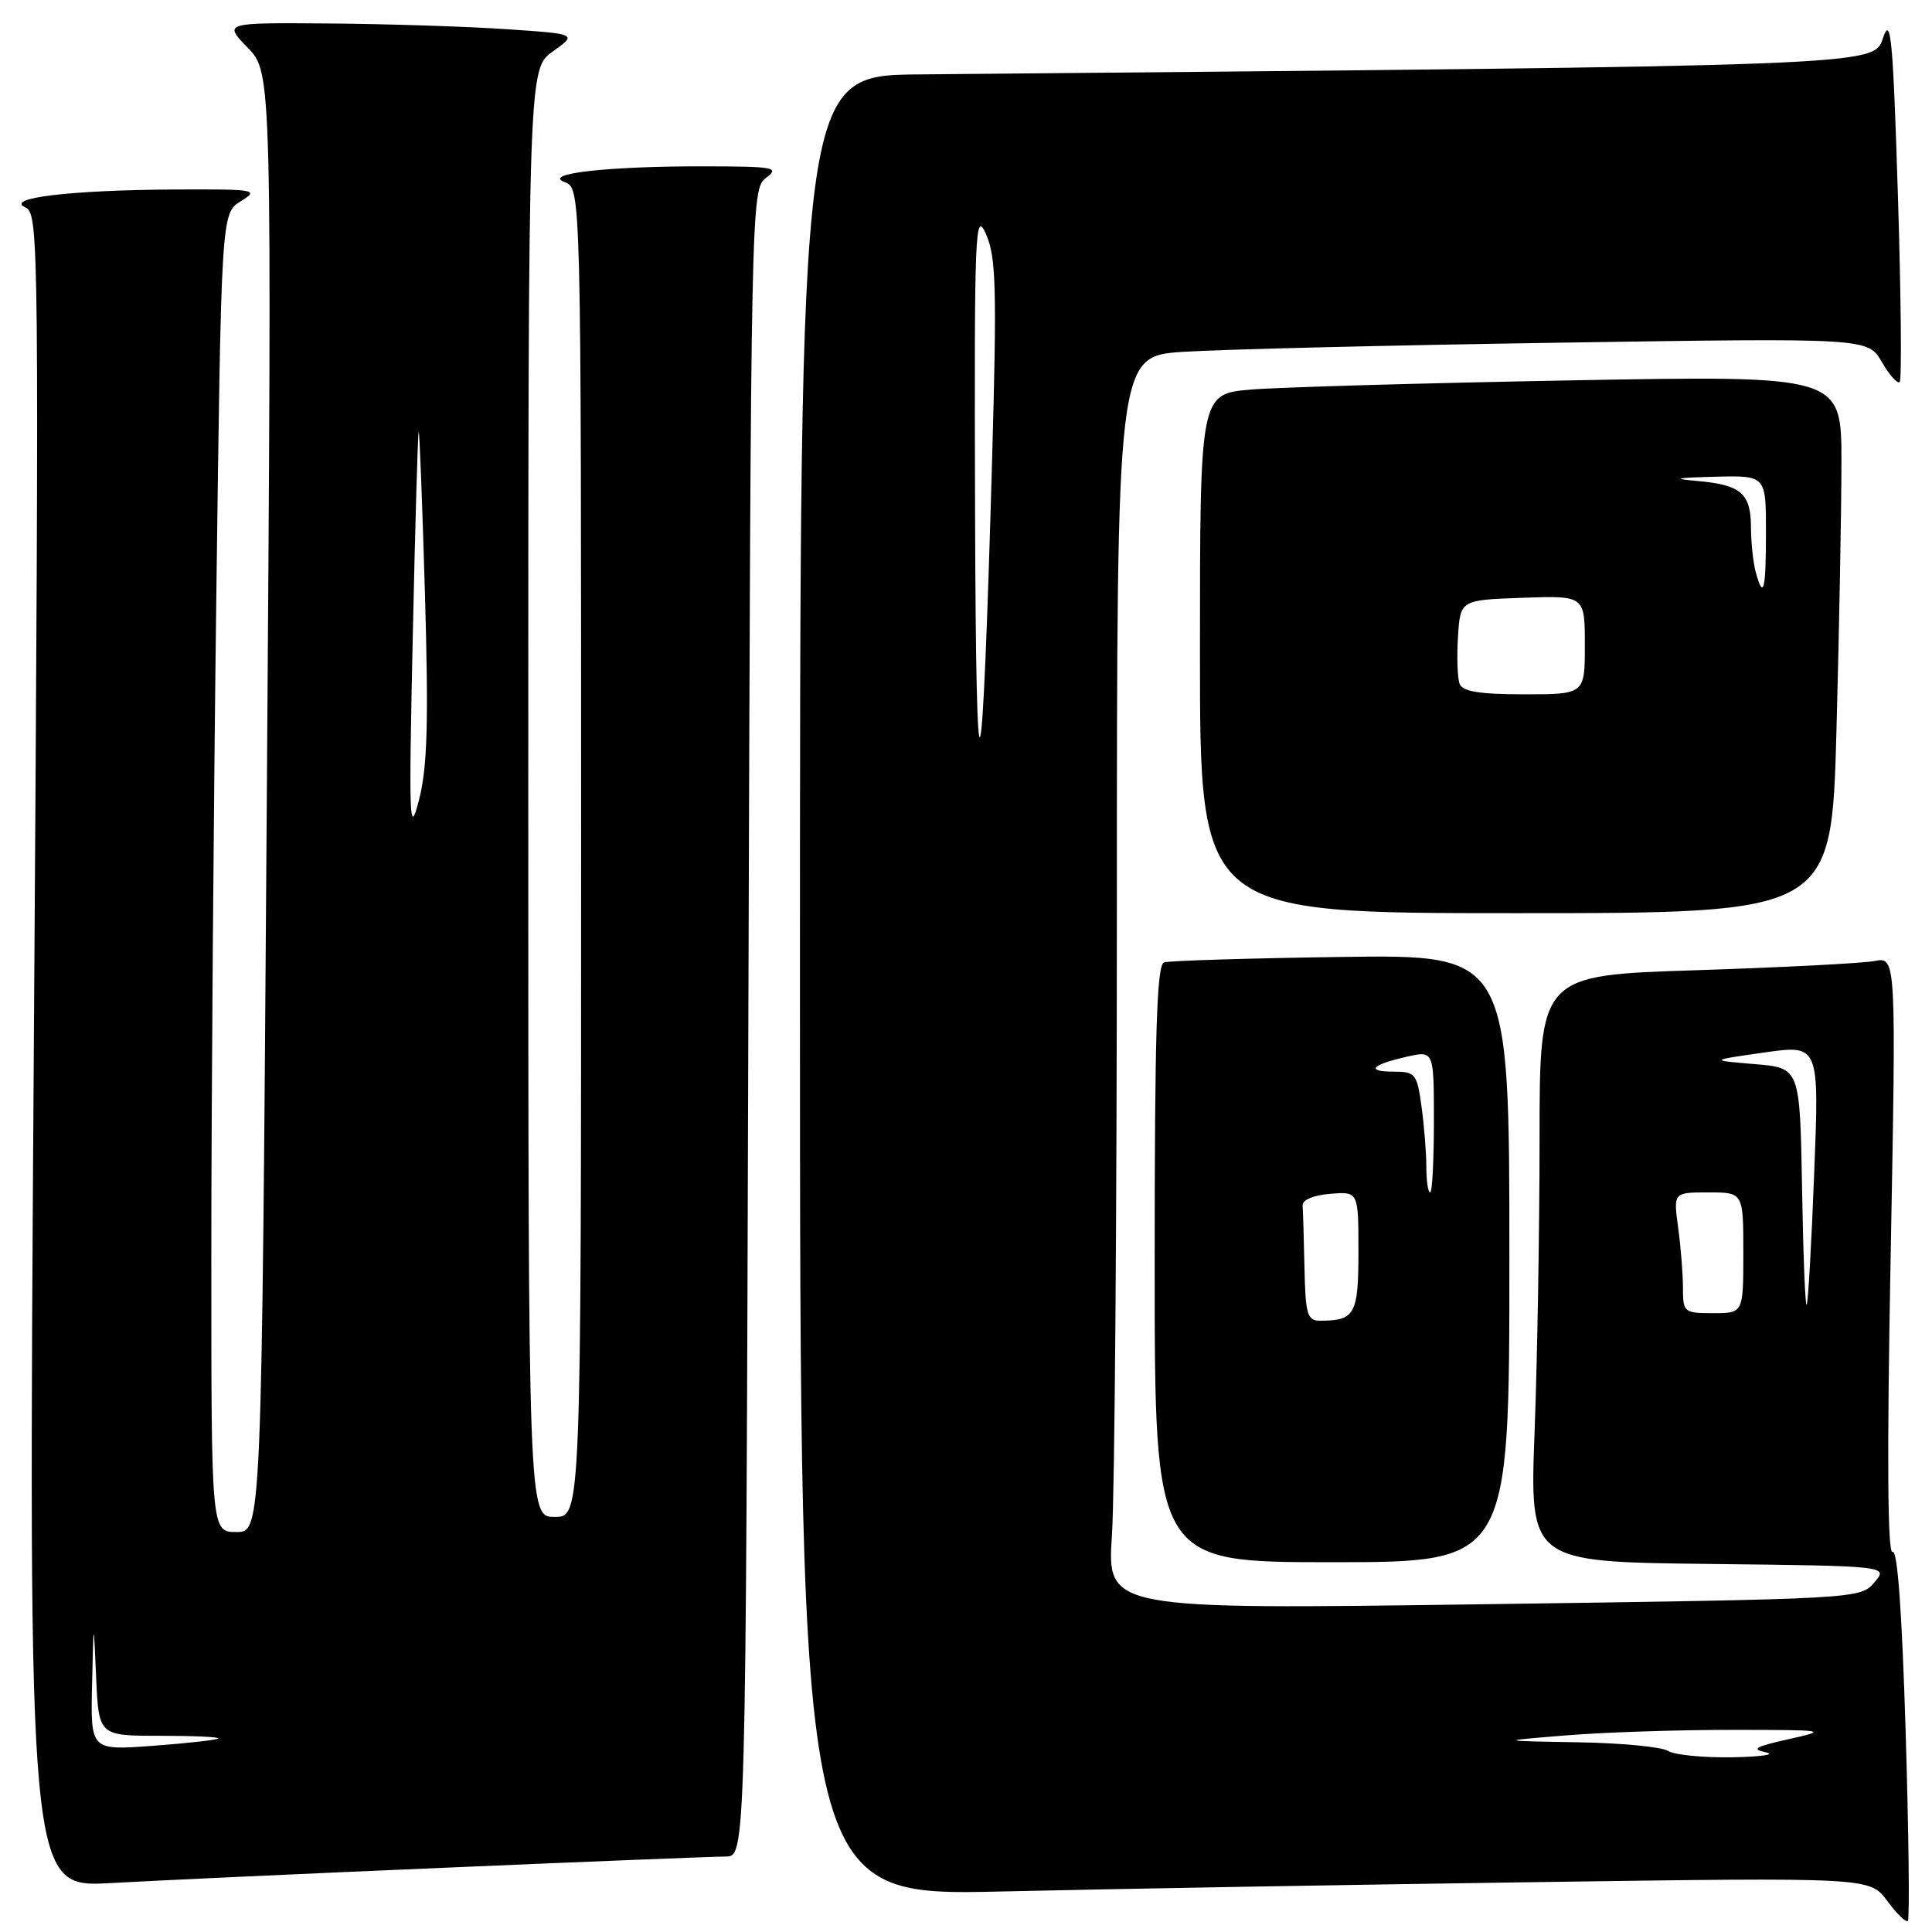 <?xml version="1.0" encoding="UTF-8" standalone="no"?>
<!DOCTYPE svg PUBLIC "-//W3C//DTD SVG 1.1//EN" "http://www.w3.org/Graphics/SVG/1.1/DTD/svg11.dtd" >
<svg xmlns="http://www.w3.org/2000/svg" xmlns:xlink="http://www.w3.org/1999/xlink" version="1.1" viewBox="0 0 256 256">
 <g >
 <path fill="currentColor"
d=" M 252.51 229.55 C 252.03 213.62 251.42 205.24 250.78 205.64 C 250.11 206.05 250.02 192.96 250.52 166.52 C 251.26 126.78 251.26 126.78 248.38 127.34 C 246.80 127.64 236.16 128.19 224.75 128.56 C 204.00 129.22 204.00 129.22 204.00 150.86 C 204.00 162.76 203.70 180.25 203.34 189.73 C 202.69 206.96 202.69 206.96 226.46 207.23 C 250.23 207.50 250.23 207.50 248.36 209.68 C 246.51 211.86 246.25 211.87 196.59 212.57 C 146.68 213.27 146.68 213.27 147.34 203.39 C 147.70 197.95 147.99 160.59 147.99 120.36 C 148.00 47.21 148.00 47.21 156.75 46.62 C 161.56 46.30 183.95 45.75 206.50 45.41 C 247.50 44.78 247.50 44.78 249.35 47.96 C 250.36 49.71 251.43 50.90 251.72 50.62 C 252.00 50.33 251.90 39.16 251.48 25.80 C 250.83 5.02 250.54 2.01 249.52 5.00 C 248.24 8.76 249.66 8.70 121.75 9.86 C 106.00 10.00 106.00 10.00 106.00 130.62 C 106.00 251.24 106.00 251.24 132.75 250.63 C 147.46 250.29 179.36 249.73 203.63 249.39 C 247.76 248.76 247.76 248.76 250.06 251.87 C 251.32 253.58 252.56 254.78 252.80 254.53 C 253.05 254.29 252.92 243.05 252.51 229.55 Z  M 59.50 247.46 C 78.20 246.66 94.70 246.00 96.16 246.00 C 98.82 246.00 98.82 246.00 99.16 135.54 C 99.50 26.46 99.52 25.07 101.50 23.57 C 103.33 22.19 102.64 22.06 93.50 22.04 C 80.58 22.01 71.76 23.00 74.82 24.13 C 77.00 24.94 77.00 24.94 77.00 112.97 C 77.00 201.00 77.00 201.00 73.50 201.00 C 70.00 201.00 70.00 201.00 70.00 105.07 C 70.00 9.14 70.00 9.14 73.25 6.82 C 76.50 4.50 76.50 4.50 67.00 3.86 C 61.77 3.51 51.22 3.17 43.55 3.11 C 29.61 3.00 29.61 3.00 32.82 6.32 C 36.04 9.63 36.04 9.63 35.35 106.32 C 34.67 203.00 34.67 203.00 31.34 203.00 C 28.00 203.00 28.00 203.00 28.00 166.66 C 28.00 146.68 28.30 107.36 28.66 79.30 C 29.32 28.27 29.32 28.27 31.91 26.66 C 34.38 25.13 33.96 25.06 23.00 25.11 C 9.29 25.19 0.56 26.24 3.36 27.48 C 5.17 28.28 5.20 31.60 4.48 139.21 C 3.74 250.12 3.74 250.12 14.62 249.52 C 20.60 249.18 40.80 248.25 59.50 247.46 Z  M 200.00 166.74 C 200.00 126.49 200.00 126.49 177.75 126.80 C 165.51 126.97 154.94 127.30 154.25 127.52 C 153.28 127.85 153.00 136.73 153.00 167.47 C 153.00 207.00 153.00 207.00 176.50 207.00 C 200.00 207.00 200.00 207.00 200.00 166.74 Z  M 243.34 96.84 C 243.70 83.55 244.00 67.52 244.00 61.21 C 244.00 49.75 244.00 49.75 208.25 50.40 C 188.59 50.76 169.46 51.31 165.75 51.62 C 159.00 52.20 159.00 52.20 159.00 86.60 C 159.00 121.00 159.00 121.00 200.84 121.00 C 242.68 121.00 242.68 121.00 243.34 96.84 Z  M 221.00 232.00 C 220.18 231.47 214.78 230.95 209.00 230.86 C 198.50 230.68 198.50 230.68 207.50 229.95 C 212.45 229.54 222.35 229.21 229.50 229.22 C 242.09 229.22 242.32 229.26 237.00 230.45 C 232.59 231.43 231.99 231.77 234.00 232.20 C 235.38 232.49 233.35 232.78 229.50 232.85 C 225.65 232.91 221.82 232.53 221.00 232.00 Z  M 223.00 170.64 C 223.00 168.79 222.71 165.19 222.36 162.64 C 221.73 158.00 221.73 158.00 226.36 158.00 C 231.00 158.00 231.00 158.00 231.00 166.00 C 231.00 174.00 231.00 174.00 227.00 174.00 C 223.13 174.00 223.00 173.89 223.00 170.64 Z  M 238.78 157.39 C 238.50 141.50 238.50 141.50 232.50 141.00 C 226.50 140.50 226.50 140.50 233.78 139.46 C 241.06 138.43 241.06 138.43 240.39 155.46 C 240.03 164.83 239.58 172.68 239.39 172.89 C 239.20 173.11 238.93 166.13 238.78 157.39 Z  M 129.20 67.50 C 129.09 30.51 129.20 27.76 130.64 31.00 C 131.98 34.02 132.10 38.04 131.47 60.50 C 130.15 107.53 129.32 110.08 129.20 67.50 Z  M 12.20 223.22 C 12.40 214.50 12.40 214.50 12.74 222.25 C 13.08 230.00 13.08 230.00 21.21 230.00 C 25.68 230.00 29.15 230.16 28.92 230.36 C 28.69 230.56 24.79 230.99 20.25 231.33 C 12.00 231.94 12.00 231.94 12.20 223.22 Z  M 54.69 84.50 C 55.01 69.65 55.36 57.38 55.48 57.24 C 55.59 57.10 55.96 66.77 56.31 78.74 C 56.80 95.83 56.63 101.68 55.52 106.00 C 54.24 110.99 54.16 108.98 54.69 84.50 Z  M 172.85 168.00 C 172.77 164.15 172.66 160.44 172.60 159.75 C 172.54 159.00 174.01 158.37 176.25 158.19 C 180.00 157.88 180.00 157.88 180.00 165.83 C 180.00 174.17 179.54 175.00 174.92 175.00 C 173.22 175.00 172.98 174.18 172.85 168.00 Z  M 189.00 154.64 C 189.00 152.79 188.71 149.19 188.36 146.64 C 187.77 142.28 187.54 142.00 184.70 142.00 C 180.91 142.00 181.71 141.08 186.42 140.02 C 190.00 139.21 190.00 139.21 190.00 148.61 C 190.00 153.77 189.78 158.00 189.50 158.00 C 189.22 158.00 189.00 156.49 189.00 154.64 Z  M 193.41 90.62 C 193.12 89.87 193.02 87.05 193.19 84.37 C 193.50 79.50 193.50 79.50 201.75 79.21 C 210.00 78.92 210.00 78.92 210.00 85.46 C 210.00 92.00 210.00 92.00 201.97 92.00 C 196.07 92.00 193.80 91.63 193.41 90.62 Z  M 232.63 75.75 C 232.30 74.51 232.02 71.87 232.01 69.87 C 232.00 65.38 230.69 64.25 224.98 63.74 C 221.47 63.43 221.96 63.31 227.25 63.17 C 234.00 63.00 234.00 63.00 234.00 70.50 C 234.00 78.28 233.66 79.59 232.63 75.75 Z "/>
</g>
</svg>
